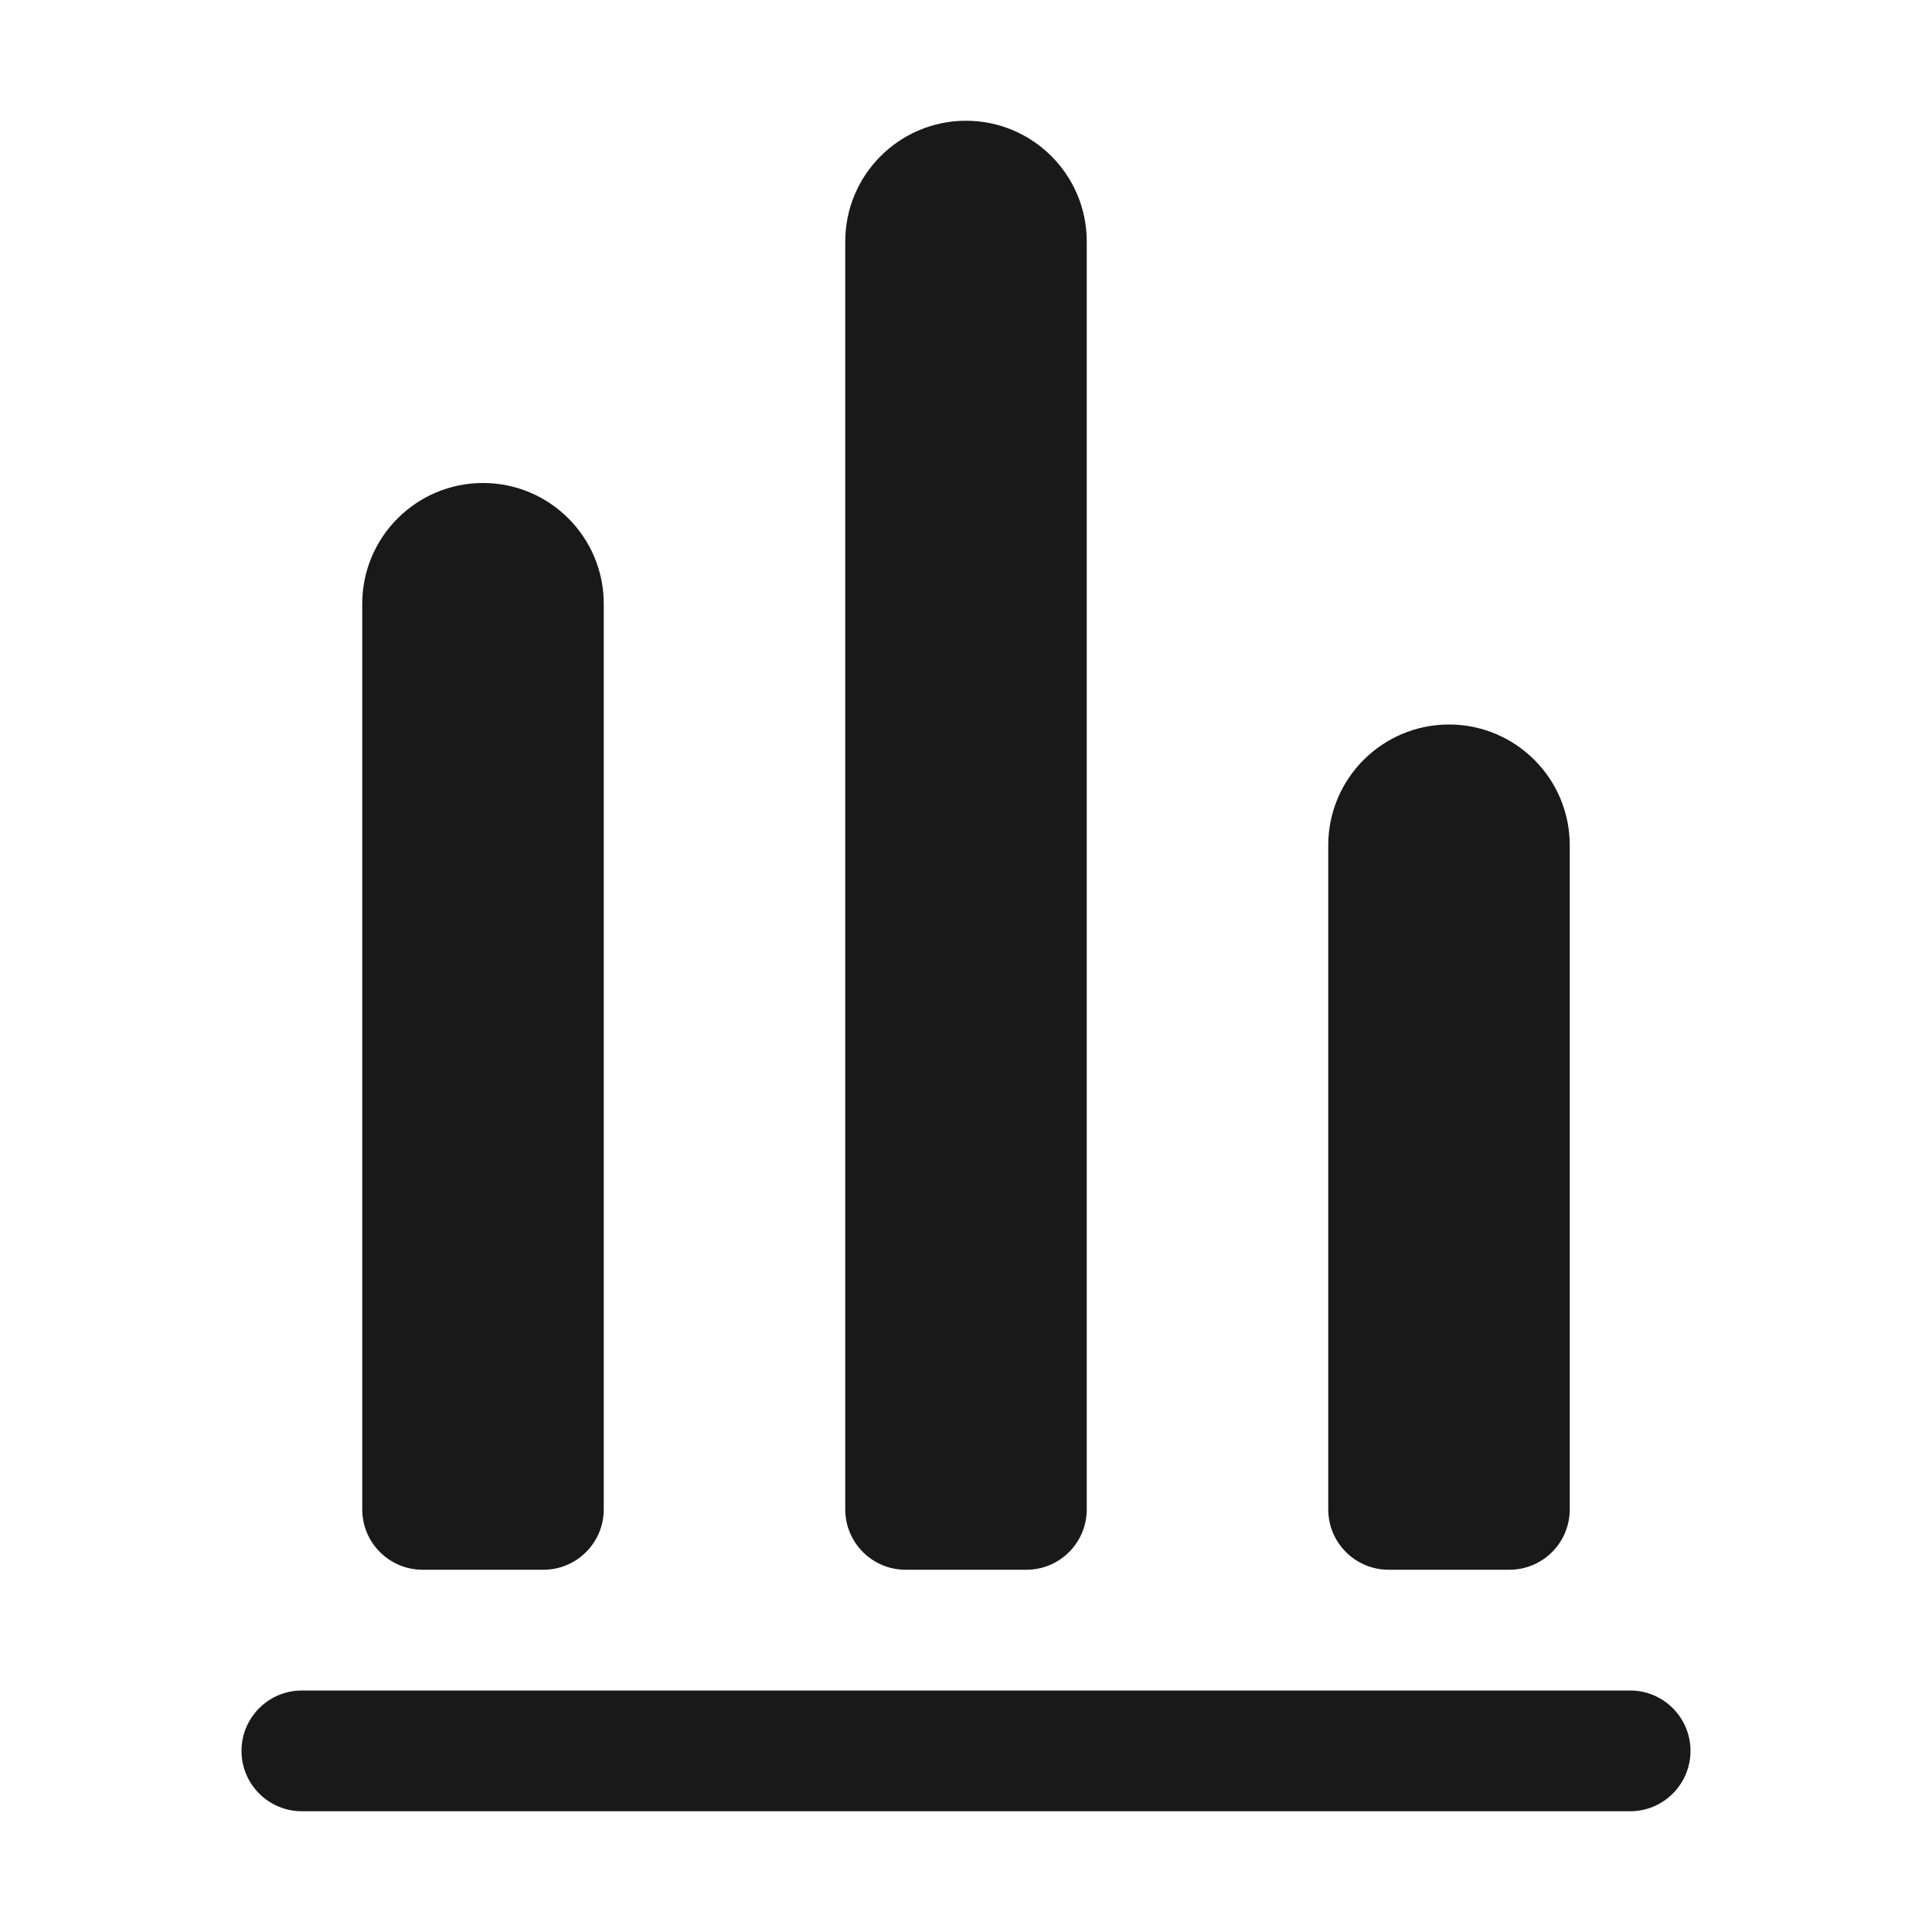 <svg width="16" height="16" viewBox="0 0 16 16" fill="none" xmlns="http://www.w3.org/2000/svg">
<g opacity="0.9">
<path d="M8 1C7.448 1 7 1.448 7 2V12.5C7 12.776 7.224 13 7.5 13H8.5C8.776 13 9 12.776 9 12.5V2C9 1.448 8.552 1 8 1Z" fill="black"/>
<path d="M4 4C3.448 4 3 4.448 3 5V12.5C3 12.776 3.224 13 3.5 13H4.5C4.776 13 5 12.776 5 12.5V5C5 4.448 4.552 4 4 4Z" fill="black"/>
<path d="M11 7C11 6.448 11.448 6 12 6C12.552 6 13 6.448 13 7V12.5C13 12.776 12.776 13 12.5 13H11.5C11.224 13 11 12.776 11 12.5V7Z" fill="black"/>
<path d="M2.5 14C2.224 14 2 14.224 2 14.5C2 14.776 2.224 15 2.5 15H13.5C13.776 15 14 14.776 14 14.5C14 14.224 13.776 14 13.5 14H2.5Z" fill="black"/>
</g>
</svg>
